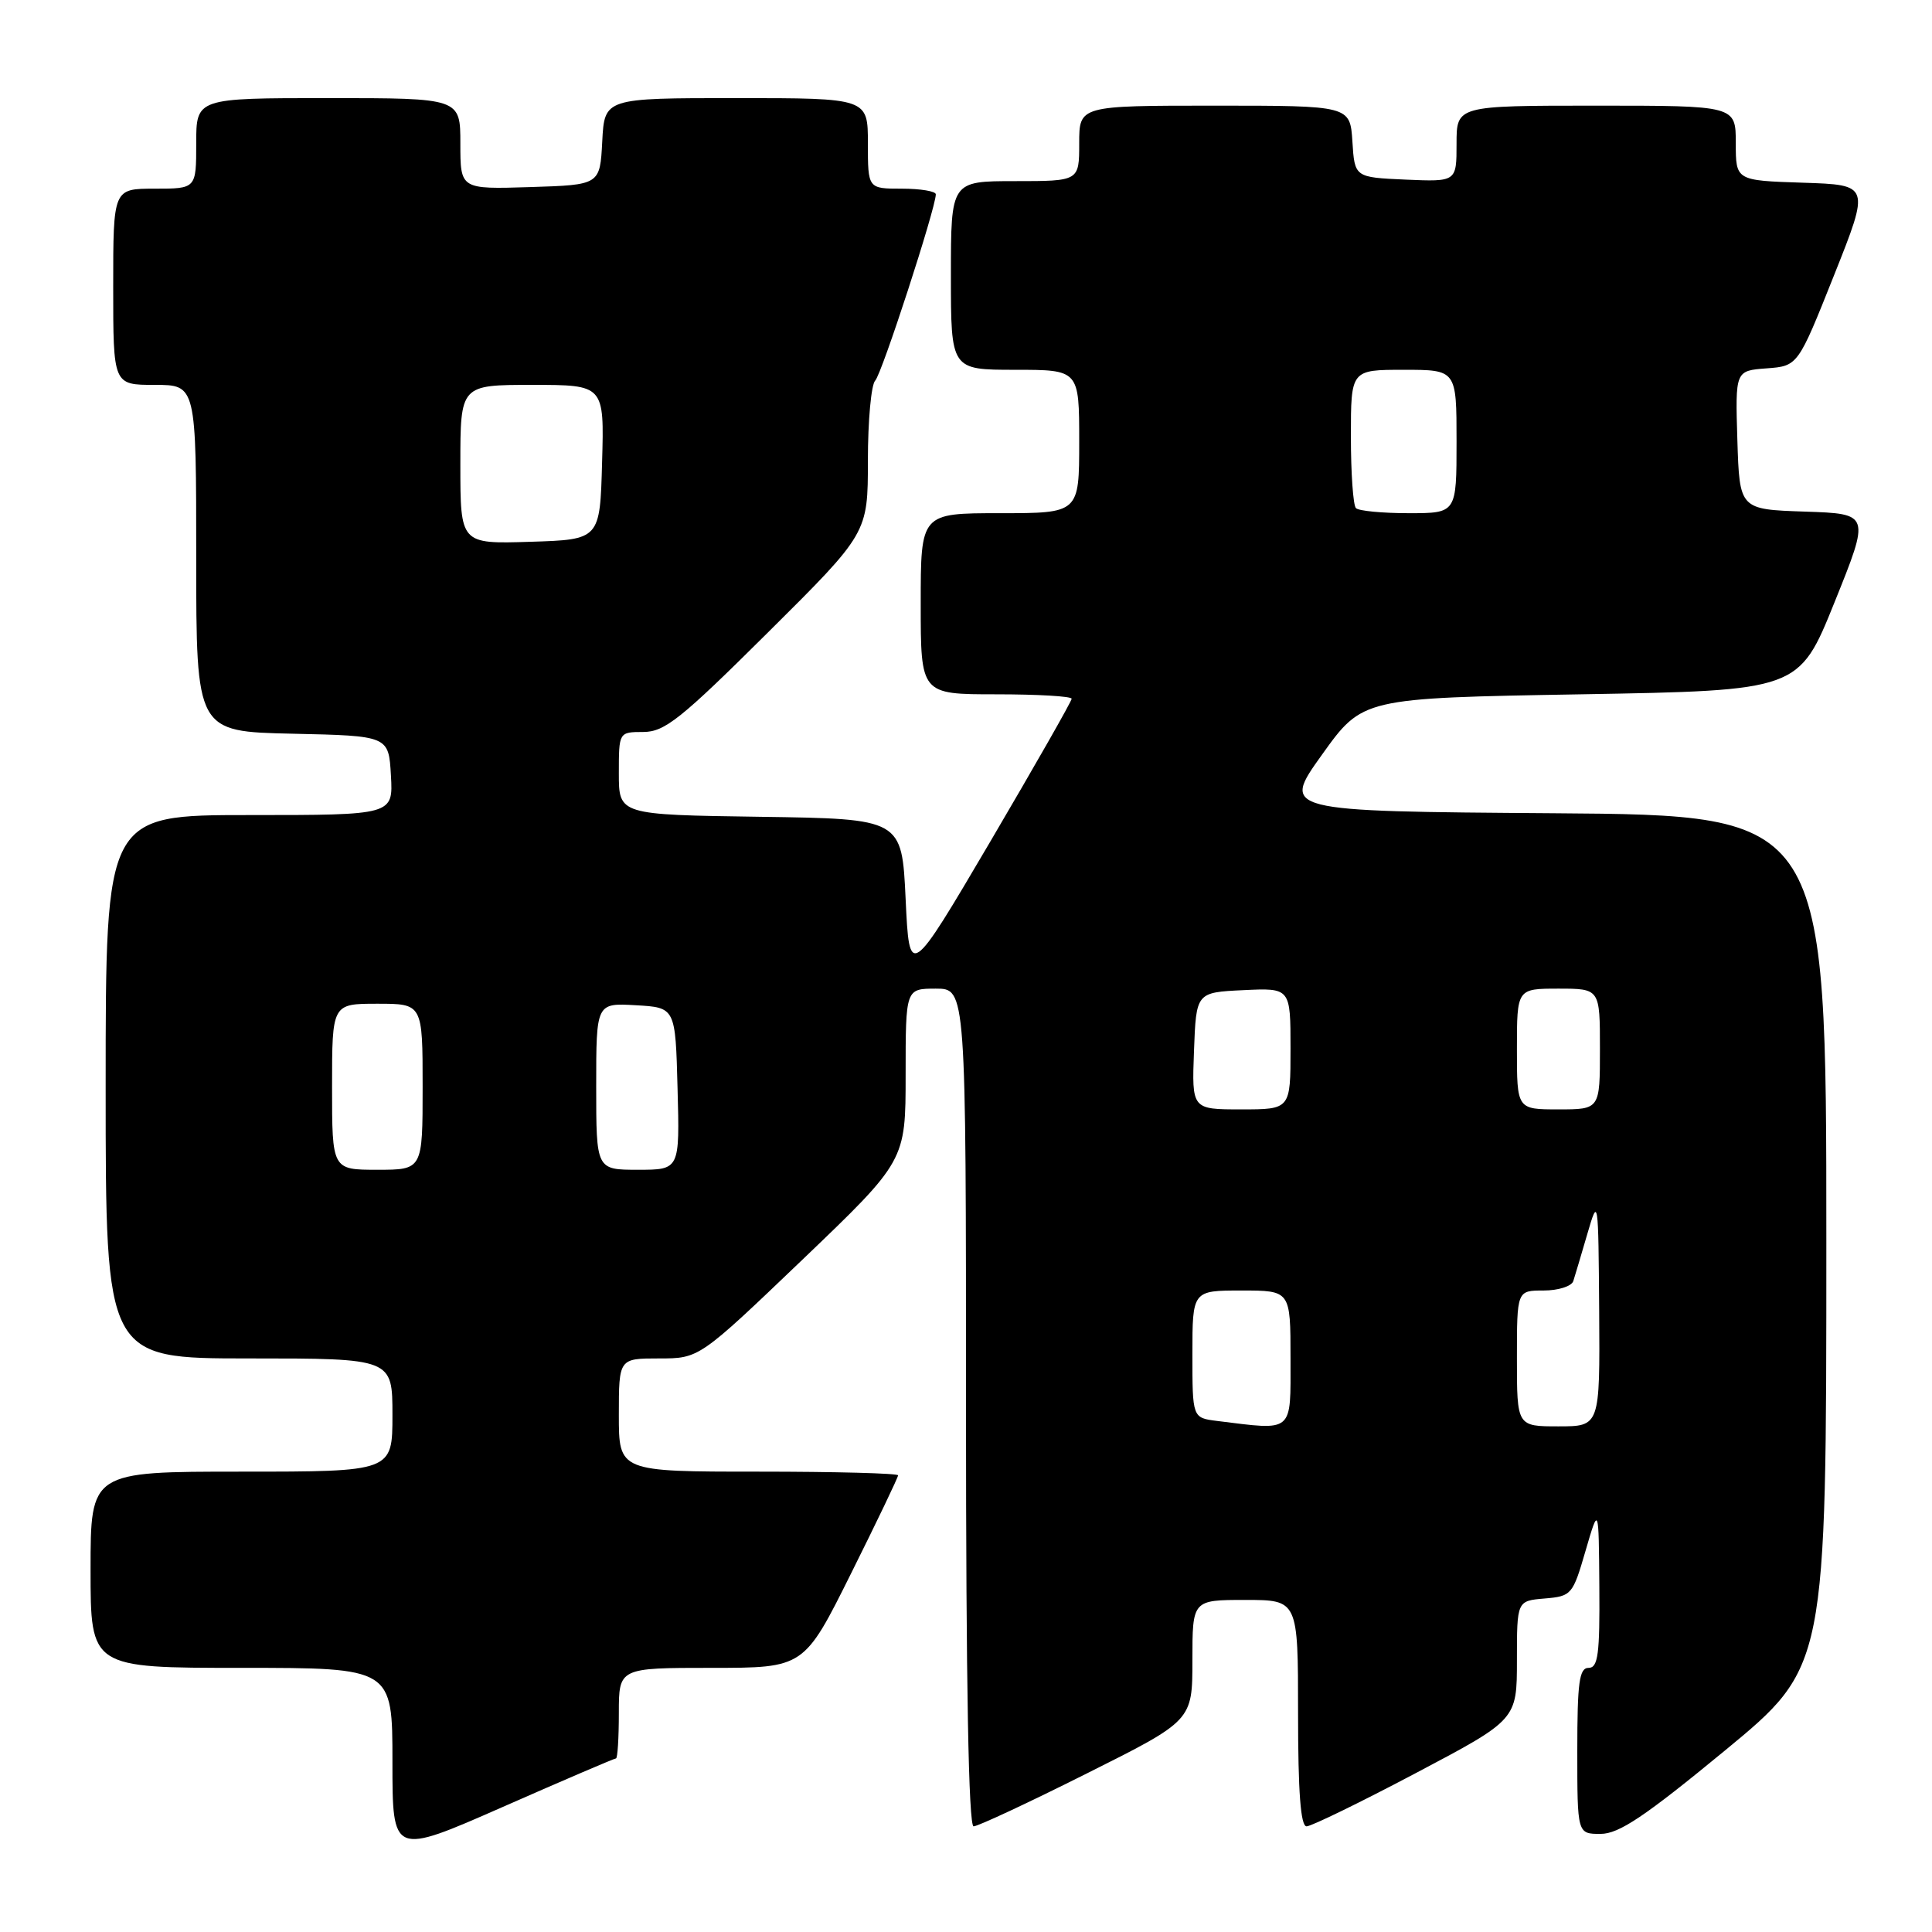 <?xml version="1.0" encoding="UTF-8" standalone="no"?>
<!DOCTYPE svg PUBLIC "-//W3C//DTD SVG 1.1//EN" "http://www.w3.org/Graphics/SVG/1.1/DTD/svg11.dtd" >
<svg xmlns="http://www.w3.org/2000/svg" xmlns:xlink="http://www.w3.org/1999/xlink" version="1.1" viewBox="0 0 256 256">
 <g >
 <path fill="currentColor"
d=" M 81.62 233.00 C 81.83 233.00 82.00 230.30 82.00 227.00 C 82.00 221.00 82.00 221.00 94.27 221.00 C 106.54 221.00 106.54 221.00 112.77 208.49 C 116.20 201.61 119.00 195.76 119.00 195.49 C 119.00 195.22 110.67 195.00 100.50 195.00 C 82.00 195.00 82.00 195.00 82.00 187.50 C 82.00 180.00 82.00 180.00 87.33 180.00 C 92.65 180.00 92.65 180.00 106.33 166.91 C 120.00 153.82 120.00 153.82 120.00 142.41 C 120.00 131.00 120.00 131.00 124.00 131.00 C 128.00 131.00 128.00 131.00 128.00 186.50 C 128.00 223.32 128.34 242.00 129.01 242.00 C 129.57 242.00 136.32 238.85 144.01 234.99 C 158.00 227.99 158.00 227.99 158.00 219.99 C 158.00 212.00 158.00 212.00 165.00 212.00 C 172.00 212.00 172.00 212.00 172.00 227.00 C 172.00 237.45 172.34 242.00 173.13 242.00 C 173.74 242.00 180.27 238.82 187.63 234.93 C 201.00 227.87 201.00 227.87 201.00 219.99 C 201.00 212.12 201.00 212.12 204.67 211.81 C 208.24 211.51 208.40 211.32 210.09 205.50 C 211.84 199.50 211.84 199.50 211.92 210.25 C 211.99 219.18 211.75 221.00 210.50 221.00 C 209.26 221.00 209.00 222.89 209.00 232.00 C 209.00 243.00 209.00 243.00 212.08 243.00 C 214.52 243.00 217.93 240.71 228.58 231.94 C 242.00 220.87 242.00 220.87 242.00 164.45 C 242.00 108.02 242.00 108.02 205.90 107.76 C 169.80 107.50 169.80 107.50 175.17 100.00 C 180.54 92.50 180.54 92.50 209.45 92.00 C 238.37 91.50 238.37 91.50 243.09 79.79 C 247.81 68.08 247.81 68.08 239.16 67.79 C 230.50 67.50 230.50 67.50 230.21 58.31 C 229.93 49.12 229.93 49.12 234.08 48.81 C 238.23 48.50 238.23 48.50 243.01 36.50 C 247.79 24.50 247.79 24.50 238.90 24.21 C 230.00 23.92 230.00 23.92 230.00 18.96 C 230.00 14.00 230.00 14.00 211.50 14.00 C 193.00 14.00 193.00 14.00 193.00 19.05 C 193.00 24.09 193.00 24.09 186.25 23.80 C 179.50 23.50 179.50 23.50 179.20 18.75 C 178.89 14.00 178.89 14.00 160.95 14.00 C 143.00 14.00 143.00 14.00 143.00 19.00 C 143.00 24.00 143.00 24.00 134.50 24.00 C 126.00 24.00 126.00 24.00 126.00 36.50 C 126.00 49.00 126.00 49.00 134.50 49.00 C 143.00 49.00 143.00 49.00 143.00 58.50 C 143.00 68.00 143.00 68.00 132.50 68.00 C 122.00 68.00 122.00 68.00 122.00 80.00 C 122.00 92.00 122.00 92.00 132.00 92.00 C 137.50 92.00 142.00 92.26 142.00 92.59 C 142.00 92.91 137.16 101.40 131.25 111.46 C 120.50 129.73 120.50 129.73 120.00 119.12 C 119.50 108.50 119.50 108.50 100.75 108.23 C 82.00 107.96 82.00 107.96 82.00 102.48 C 82.00 97.00 82.00 97.00 85.25 96.99 C 88.08 96.98 90.22 95.27 101.75 83.81 C 115.00 70.65 115.00 70.65 115.00 61.02 C 115.00 55.73 115.44 50.96 115.97 50.43 C 116.84 49.56 123.99 27.58 124.00 25.75 C 124.00 25.34 121.97 25.00 119.50 25.00 C 115.00 25.00 115.00 25.00 115.00 19.00 C 115.00 13.00 115.00 13.00 97.55 13.00 C 80.10 13.00 80.10 13.00 79.80 18.75 C 79.50 24.50 79.50 24.50 70.25 24.79 C 61.00 25.08 61.00 25.08 61.00 19.04 C 61.00 13.00 61.00 13.00 43.50 13.00 C 26.00 13.00 26.00 13.00 26.00 19.00 C 26.00 25.00 26.00 25.00 20.50 25.00 C 15.00 25.00 15.00 25.00 15.00 38.00 C 15.00 51.00 15.00 51.00 20.50 51.00 C 26.00 51.00 26.00 51.00 26.00 73.97 C 26.00 96.94 26.00 96.94 38.75 97.22 C 51.50 97.50 51.50 97.50 51.80 102.75 C 52.10 108.00 52.10 108.00 33.05 108.00 C 14.00 108.00 14.00 108.00 14.00 144.00 C 14.00 180.00 14.00 180.00 33.00 180.00 C 52.00 180.00 52.00 180.00 52.00 187.50 C 52.00 195.00 52.00 195.00 32.00 195.00 C 12.00 195.00 12.00 195.00 12.00 208.00 C 12.00 221.00 12.00 221.00 32.00 221.00 C 52.00 221.00 52.00 221.00 52.00 233.43 C 52.00 245.86 52.00 245.86 66.62 239.43 C 74.66 235.89 81.41 233.00 81.62 233.00 Z  M 161.25 188.28 C 158.00 187.87 158.00 187.87 158.00 179.44 C 158.00 171.00 158.00 171.00 164.50 171.00 C 171.00 171.00 171.00 171.00 171.00 180.00 C 171.00 189.98 171.51 189.55 161.25 188.28 Z  M 201.00 180.00 C 201.00 171.00 201.00 171.00 204.53 171.00 C 206.47 171.00 208.25 170.44 208.47 169.75 C 208.69 169.06 209.53 166.25 210.33 163.50 C 211.77 158.56 211.79 158.70 211.90 173.75 C 212.00 189.00 212.00 189.00 206.50 189.00 C 201.00 189.00 201.00 189.00 201.00 180.00 Z  M 44.00 144.00 C 44.00 133.00 44.00 133.00 50.00 133.00 C 56.00 133.00 56.00 133.00 56.00 144.00 C 56.00 155.00 56.00 155.00 50.00 155.00 C 44.00 155.00 44.00 155.00 44.00 144.00 Z  M 79.00 143.95 C 79.00 132.90 79.00 132.90 84.25 133.20 C 89.50 133.50 89.50 133.50 89.78 144.25 C 90.07 155.00 90.07 155.00 84.53 155.00 C 79.00 155.00 79.00 155.00 79.00 143.95 Z  M 158.21 139.25 C 158.50 131.50 158.50 131.50 164.75 131.20 C 171.00 130.90 171.00 130.90 171.00 138.95 C 171.00 147.00 171.00 147.00 164.46 147.00 C 157.92 147.00 157.92 147.00 158.21 139.25 Z  M 201.00 139.00 C 201.00 131.00 201.00 131.00 206.50 131.00 C 212.00 131.00 212.00 131.00 212.00 139.00 C 212.00 147.00 212.00 147.00 206.50 147.00 C 201.00 147.00 201.00 147.00 201.00 139.00 Z  M 61.00 61.54 C 61.00 51.00 61.00 51.00 70.53 51.00 C 80.07 51.00 80.07 51.00 79.78 61.25 C 79.50 71.50 79.50 71.50 70.25 71.79 C 61.00 72.08 61.00 72.08 61.00 61.54 Z  M 179.67 67.33 C 179.30 66.97 179.00 62.69 179.00 57.83 C 179.00 49.00 179.00 49.00 186.00 49.00 C 193.00 49.00 193.00 49.00 193.00 58.50 C 193.00 68.00 193.00 68.00 186.67 68.00 C 183.18 68.00 180.03 67.70 179.67 67.33 Z "/>
</g>
</svg>